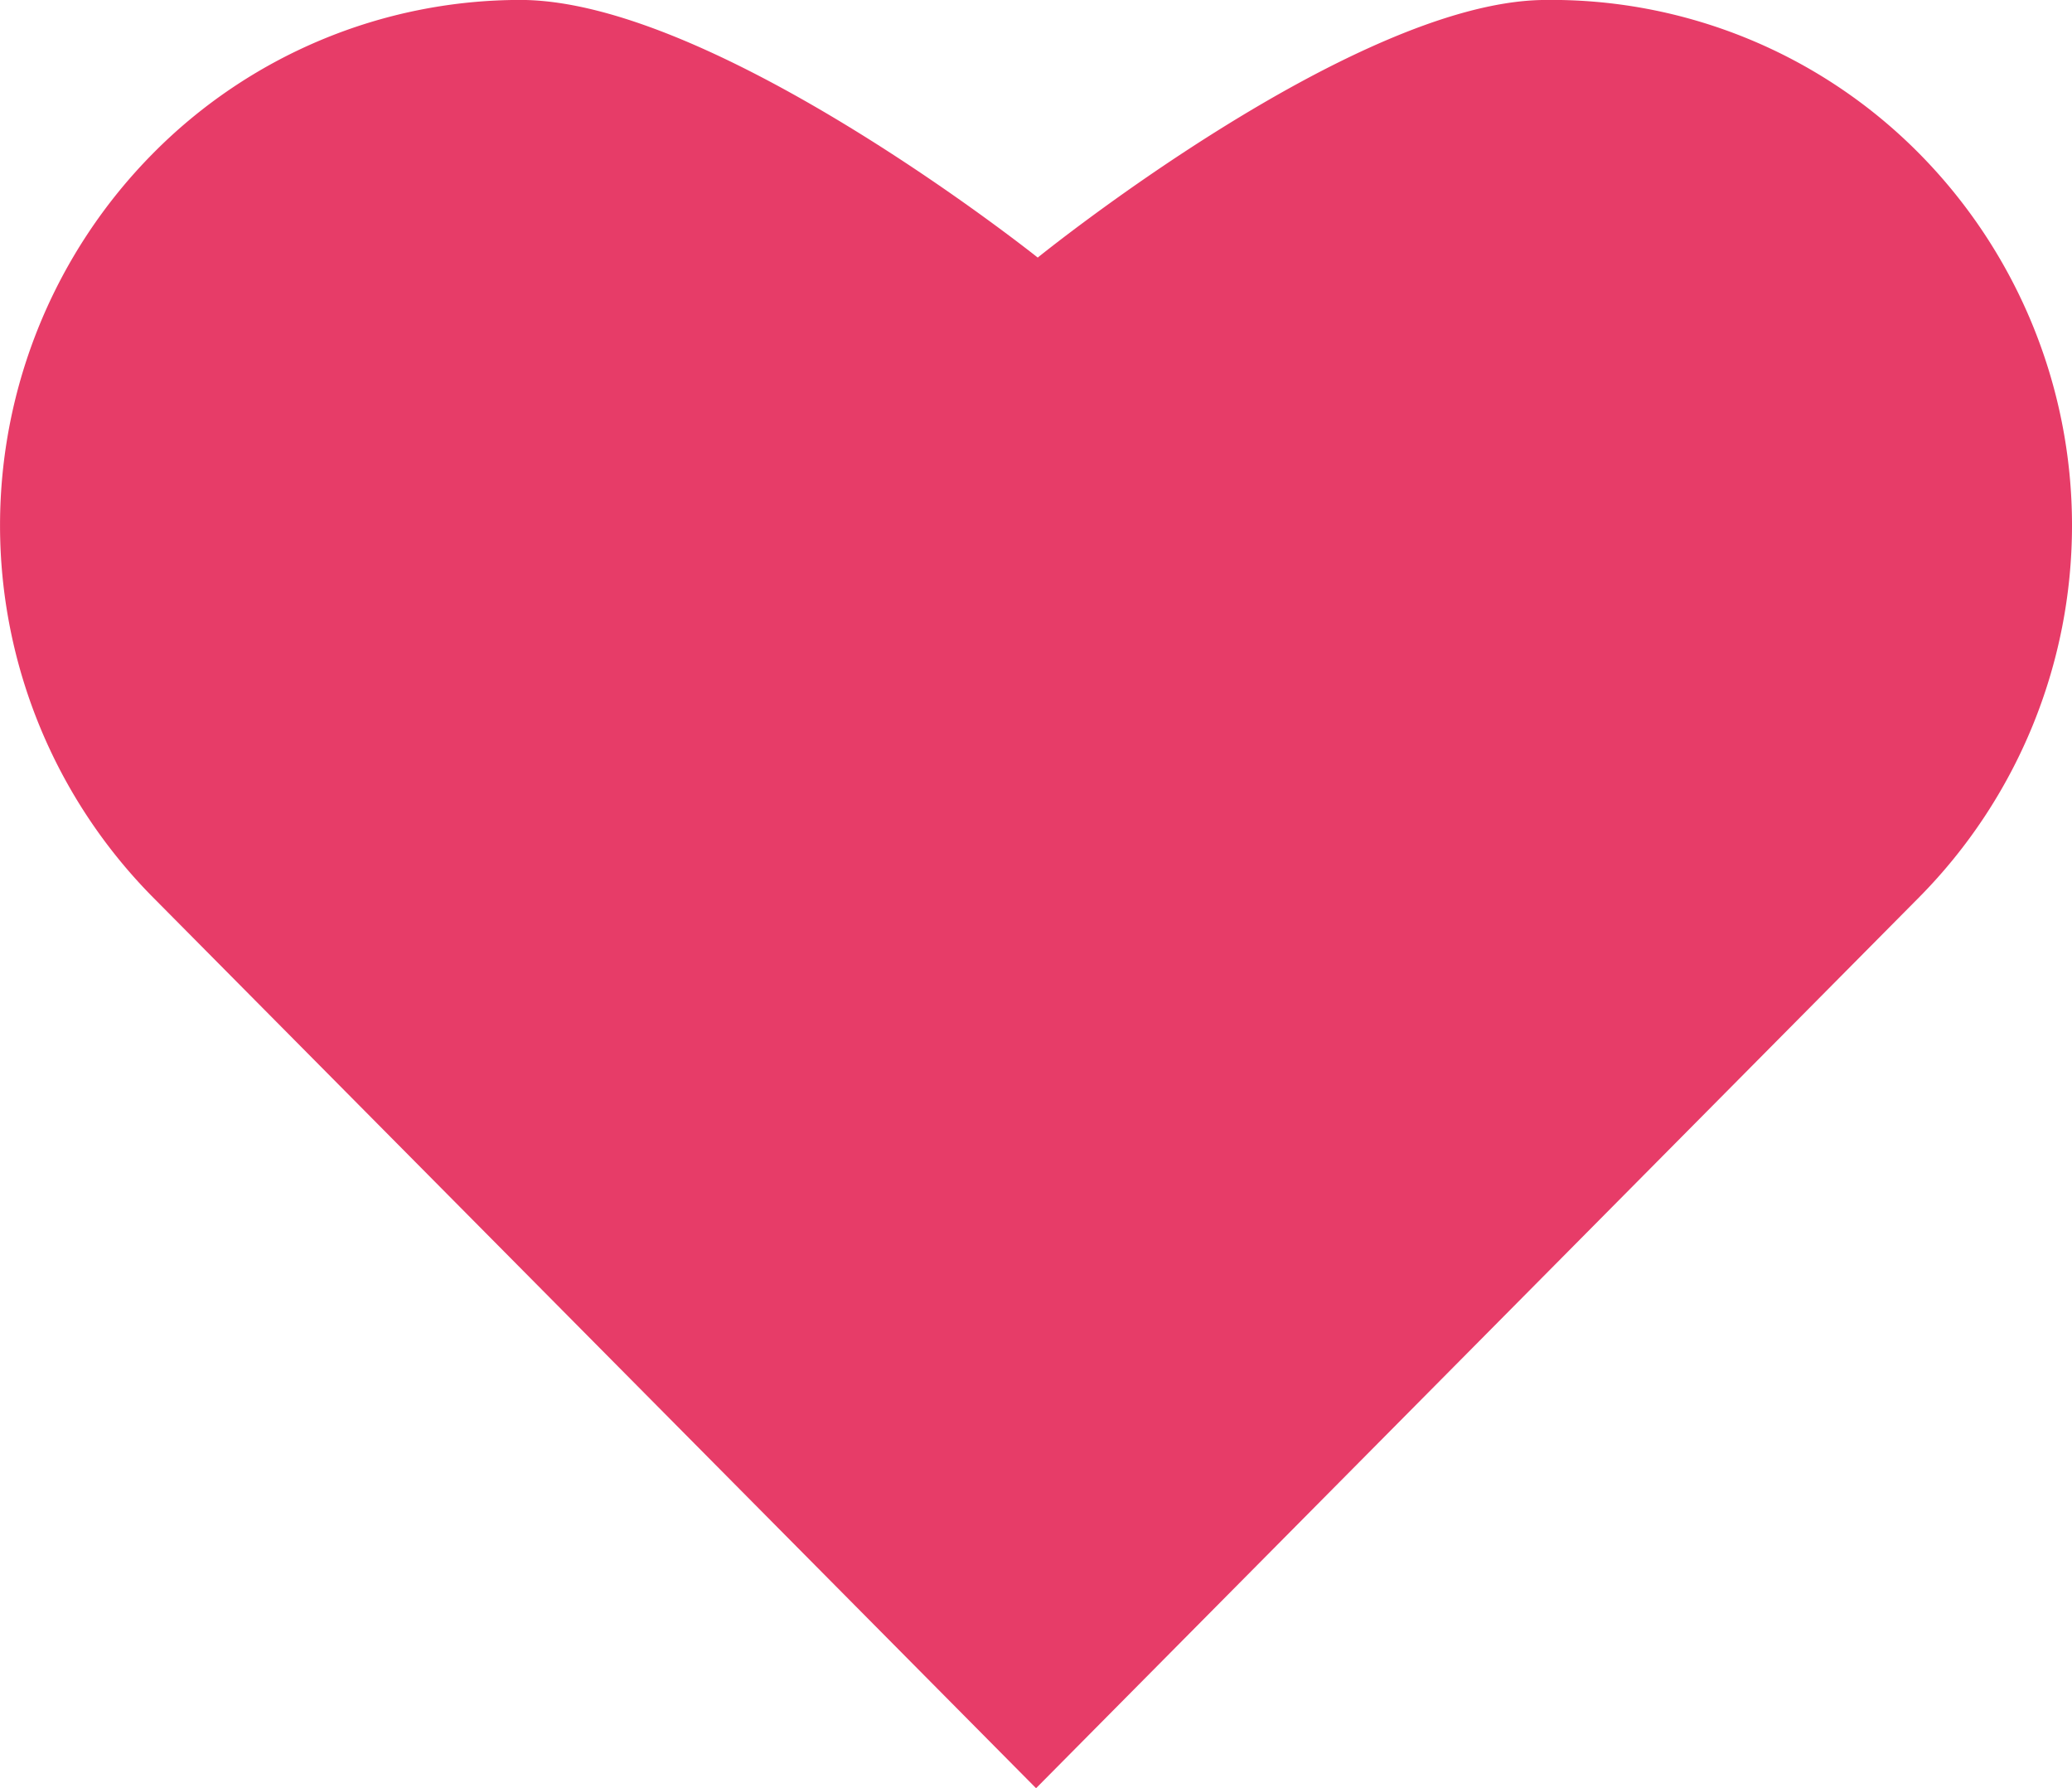 <svg xmlns="http://www.w3.org/2000/svg" width="32.408" height="27.966" viewBox="0 0 32.408 27.966">
  <path id="Heart_24x24_" data-name="Heart (24x24)" d="M862.272,974a8.269,8.269,0,0,0,0-11.62,8.089,8.089,0,0,0-5.9-2.406c-2.979.051-7.892,4.028-7.892,4.028s-5.051-4.034-8.1-4.029a8.084,8.084,0,0,0-5.745,2.407,8.268,8.268,0,0,0,0,11.62l13.819,13.939Z" transform="translate(-832.249 -959.974)" fill="#e73c68"/>
</svg>
